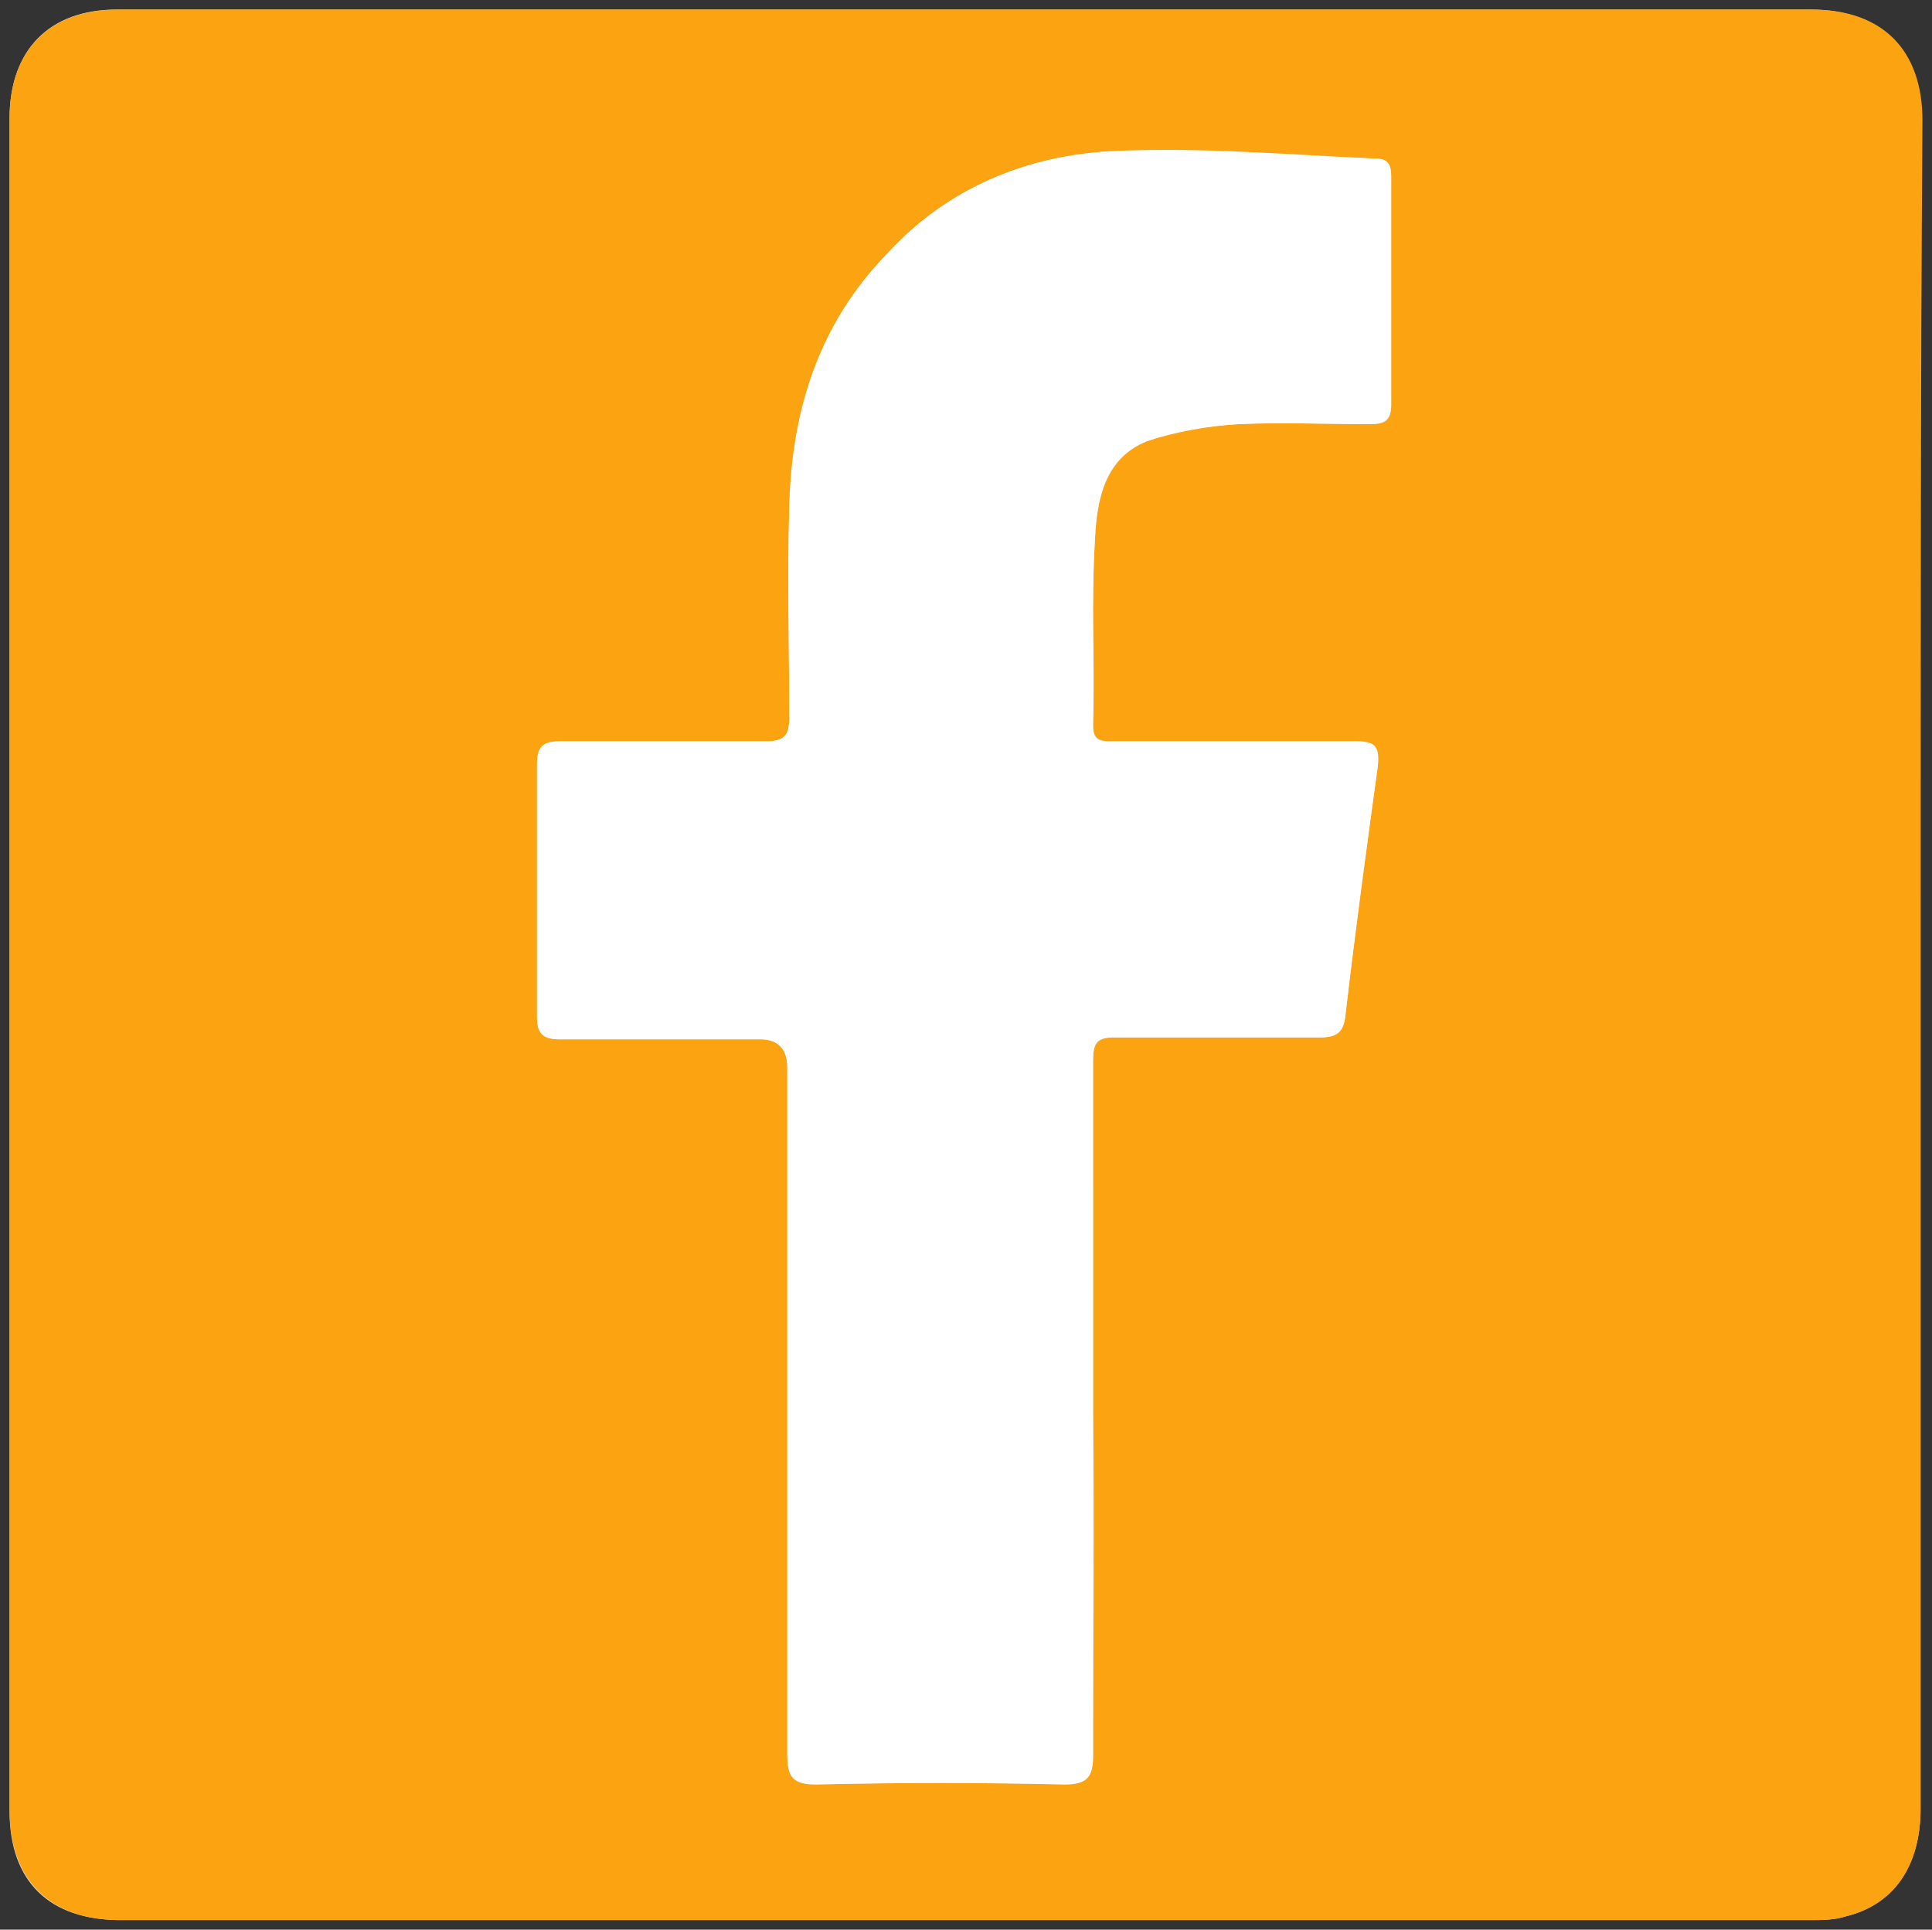 <?xml version="1.0" encoding="utf-8"?>
<!-- Generator: Adobe Illustrator 27.3.1, SVG Export Plug-In . SVG Version: 6.00 Build 0)  -->
<svg version="1.1" id="Layer_2_00000039837103144307116640000012317313025149779078_"
	 xmlns="http://www.w3.org/2000/svg" xmlns:xlink="http://www.w3.org/1999/xlink" x="0px" y="0px" viewBox="0 0 101.1 101"
	 style="enable-background:new 0 0 101.1 101;" xml:space="preserve">
<rect x="0" y="0" width="101.1" height="101" fill="#333333" stroke="none"/>
<style type="text/css">
	.st0{fill:#DDDDDD;}
	.st1{fill:#FCA311;}
	.st2{fill:#FFFFFF;}
</style>
<g id="Layer_1-2">
	<g>
		<path class="st0" d="M100.5,50.5c0-14.7,0-29.4,0-44.2c0-3.8-2.1-5.8-5.8-5.8c-29.5,0-59,0-88.6,0c-3.5,0-5.6,2.1-5.6,5.7
			c0,29.5,0,59,0,88.6c0,3.7,2.1,5.7,5.8,5.7c29.5,0,59,0,88.4,0c0.6,0,1.3,0,1.9-0.2c2.5-0.6,3.9-2.7,3.9-5.6
			C100.5,80,100.5,65.2,100.5,50.5L100.5,50.5z"/>
		<path class="st1" d="M100.5,50.5c0,14.7,0,29.4,0,44.2c0,3-1.4,5-3.9,5.6c-0.6,0.2-1.2,0.2-1.9,0.2c-29.5,0-59,0-88.4,0
			c-3.7,0-5.8-2.1-5.8-5.8c0-29.5,0-59,0-88.5c0-3.6,2.1-5.7,5.7-5.7c29.5,0,59,0,88.6,0c3.7,0,5.8,2.1,5.8,5.8
			C100.5,21.1,100.5,35.8,100.5,50.5L100.5,50.5z M57.2,73.8c0-6.1,0-12.2,0-18.3c0-0.9,0.2-1.2,1.1-1.2c3.6,0,7.2,0,10.8,0
			c0.8,0,1.2-0.3,1.3-1.1c0.5-4.4,1.1-8.8,1.7-13.1c0.1-0.9-0.2-1.3-1.1-1.3c-4.2,0-8.5,0-12.7,0c-0.6,0-1.1,0-1.1-0.8
			c0-3.3-0.1-6.5,0.1-9.8c0.1-2,0.5-4.2,2.7-5.1c1.5-0.6,3.2-0.8,4.8-0.9c2.3-0.1,4.6,0,6.9,0c0.7,0,1.1-0.1,1.1-1c0-4,0-8,0-12
			c0-0.6-0.2-0.9-0.8-0.9c-4.5-0.1-9.1-0.5-13.6-0.4c-4.6,0.2-8.8,1.9-12,5.4c-3.5,3.8-4.9,8.3-5.1,13.3c-0.1,3.7,0,7.4,0,11
			c0,0.9-0.2,1.2-1.2,1.2c-3.6,0-7.2,0-10.8,0c-0.9,0-1.2,0.3-1.2,1.2c0,4.4,0,8.8,0,13.2c0,0.9,0.3,1.2,1.2,1.2c3.5,0,7,0,10.5,0
			c1,0,1.4,0.5,1.4,1.5c0,12,0,24,0,36c0,1.1,0.3,1.5,1.5,1.5c4.3-0.1,8.7-0.1,13,0c1.1,0,1.5-0.3,1.5-1.5
			C57.2,85.9,57.3,79.8,57.2,73.8L57.2,73.8z"/>
		<path class="st2" d="M57.2,73.8c0,6,0,12,0,18.1c0,1.1-0.3,1.5-1.5,1.5c-4.3-0.1-8.7-0.1-13,0c-1.1,0-1.5-0.3-1.5-1.5
			c0-12,0-24,0-36c0-1-0.5-1.5-1.4-1.5c-3.5,0-7,0-10.5,0c-0.9,0-1.2-0.3-1.2-1.2c0-4.4,0-8.8,0-13.2c0-0.9,0.3-1.2,1.2-1.2
			c3.6,0,7.2,0,10.8,0c0.9,0,1.2-0.3,1.2-1.2c0-3.7-0.1-7.4,0-11c0.1-5,1.5-9.6,5.1-13.3c3.2-3.5,7.4-5.2,12-5.4
			c4.5-0.2,9.1,0.2,13.6,0.4c0.6,0,0.8,0.3,0.8,0.9c0,4,0,8,0,12c0,0.8-0.4,1-1.1,1c-2.3,0-4.6-0.1-6.9,0c-1.6,0.1-3.3,0.4-4.8,0.9
			c-2.2,0.9-2.6,3-2.7,5.1c-0.2,3.3,0,6.5-0.1,9.8c0,0.9,0.5,0.8,1.1,0.8c4.2,0,8.5,0,12.7,0c1,0,1.2,0.3,1.1,1.3
			c-0.6,4.4-1.2,8.8-1.7,13.1c-0.1,0.8-0.4,1.1-1.3,1.1c-3.6,0-7.2,0-10.8,0c-0.9,0-1.1,0.3-1.1,1.2C57.2,61.6,57.2,67.7,57.2,73.8
			L57.2,73.8z"/>
	</g>
</g>
</svg>
